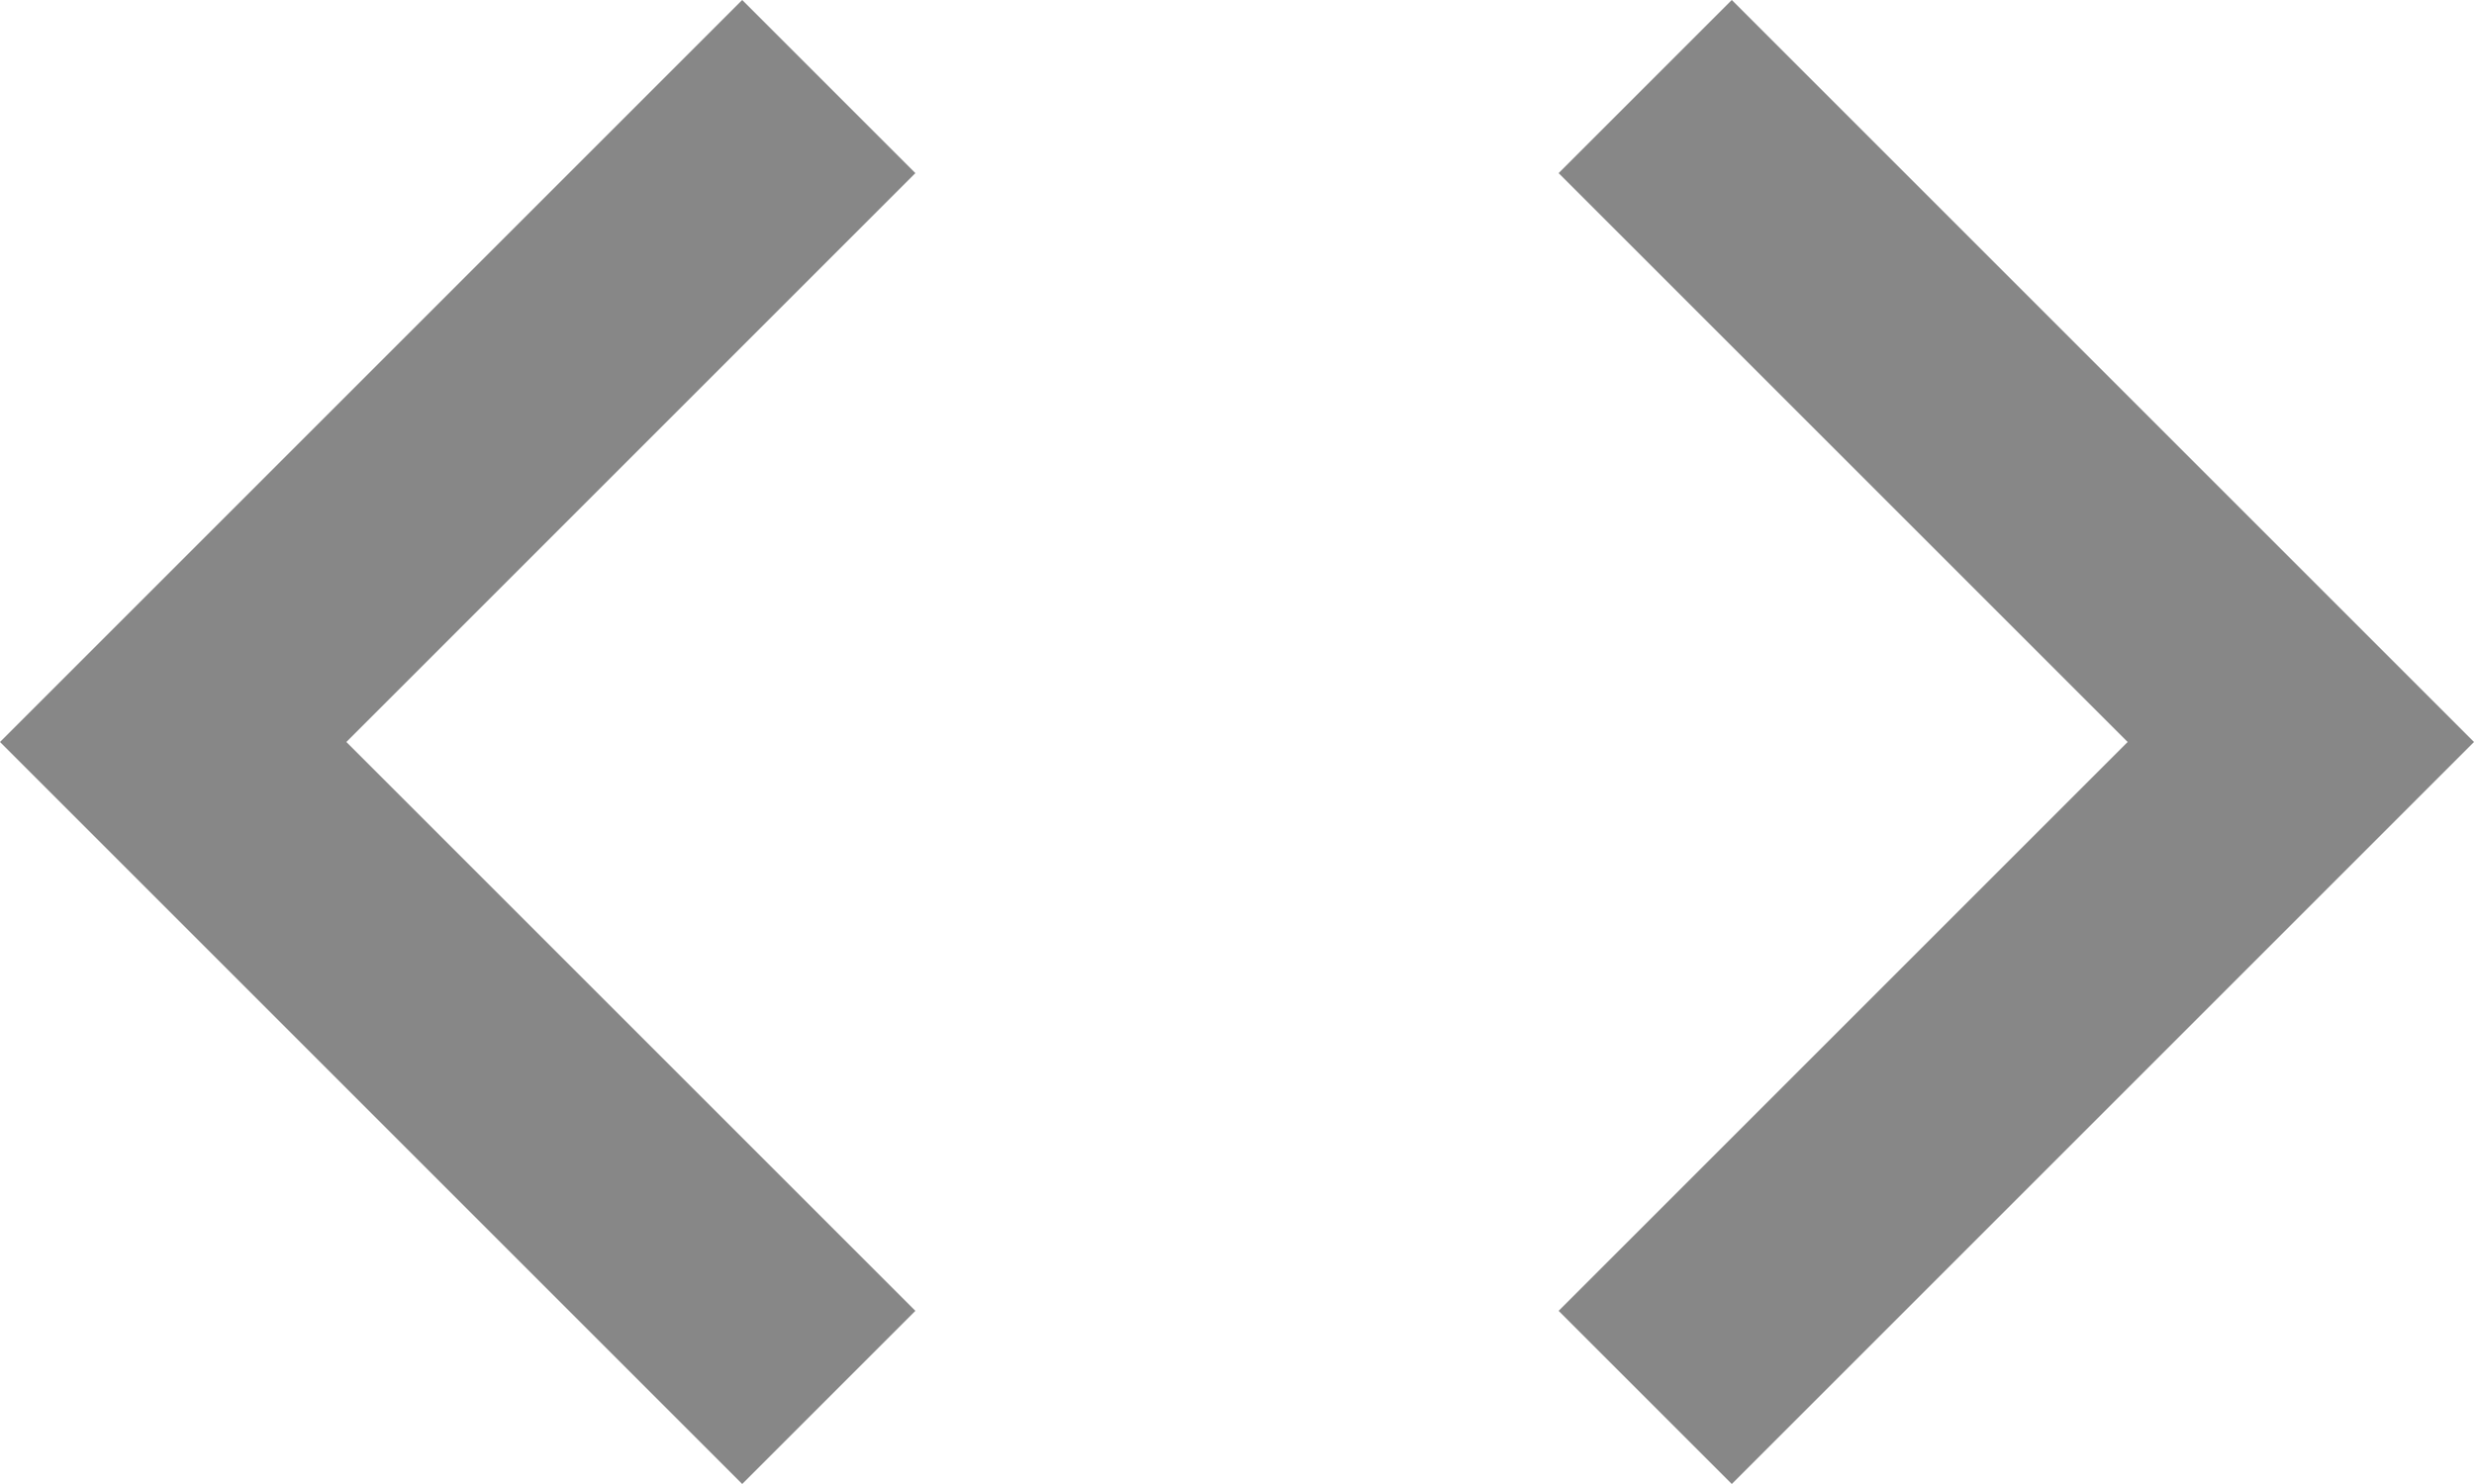 <svg xmlns="http://www.w3.org/2000/svg" width="35.9" height="21.54" viewBox="0 0 35.9 21.54"><path d="M15.283,25.027,7.026,16.77l8.257-8.257L12.77,6,2,16.77,12.77,27.54Zm9.334,0,8.257-8.257L24.617,8.513,27.13,6,37.9,16.77,27.13,27.54Z" transform="translate(-2 -6)" fill="#878787"/></svg>